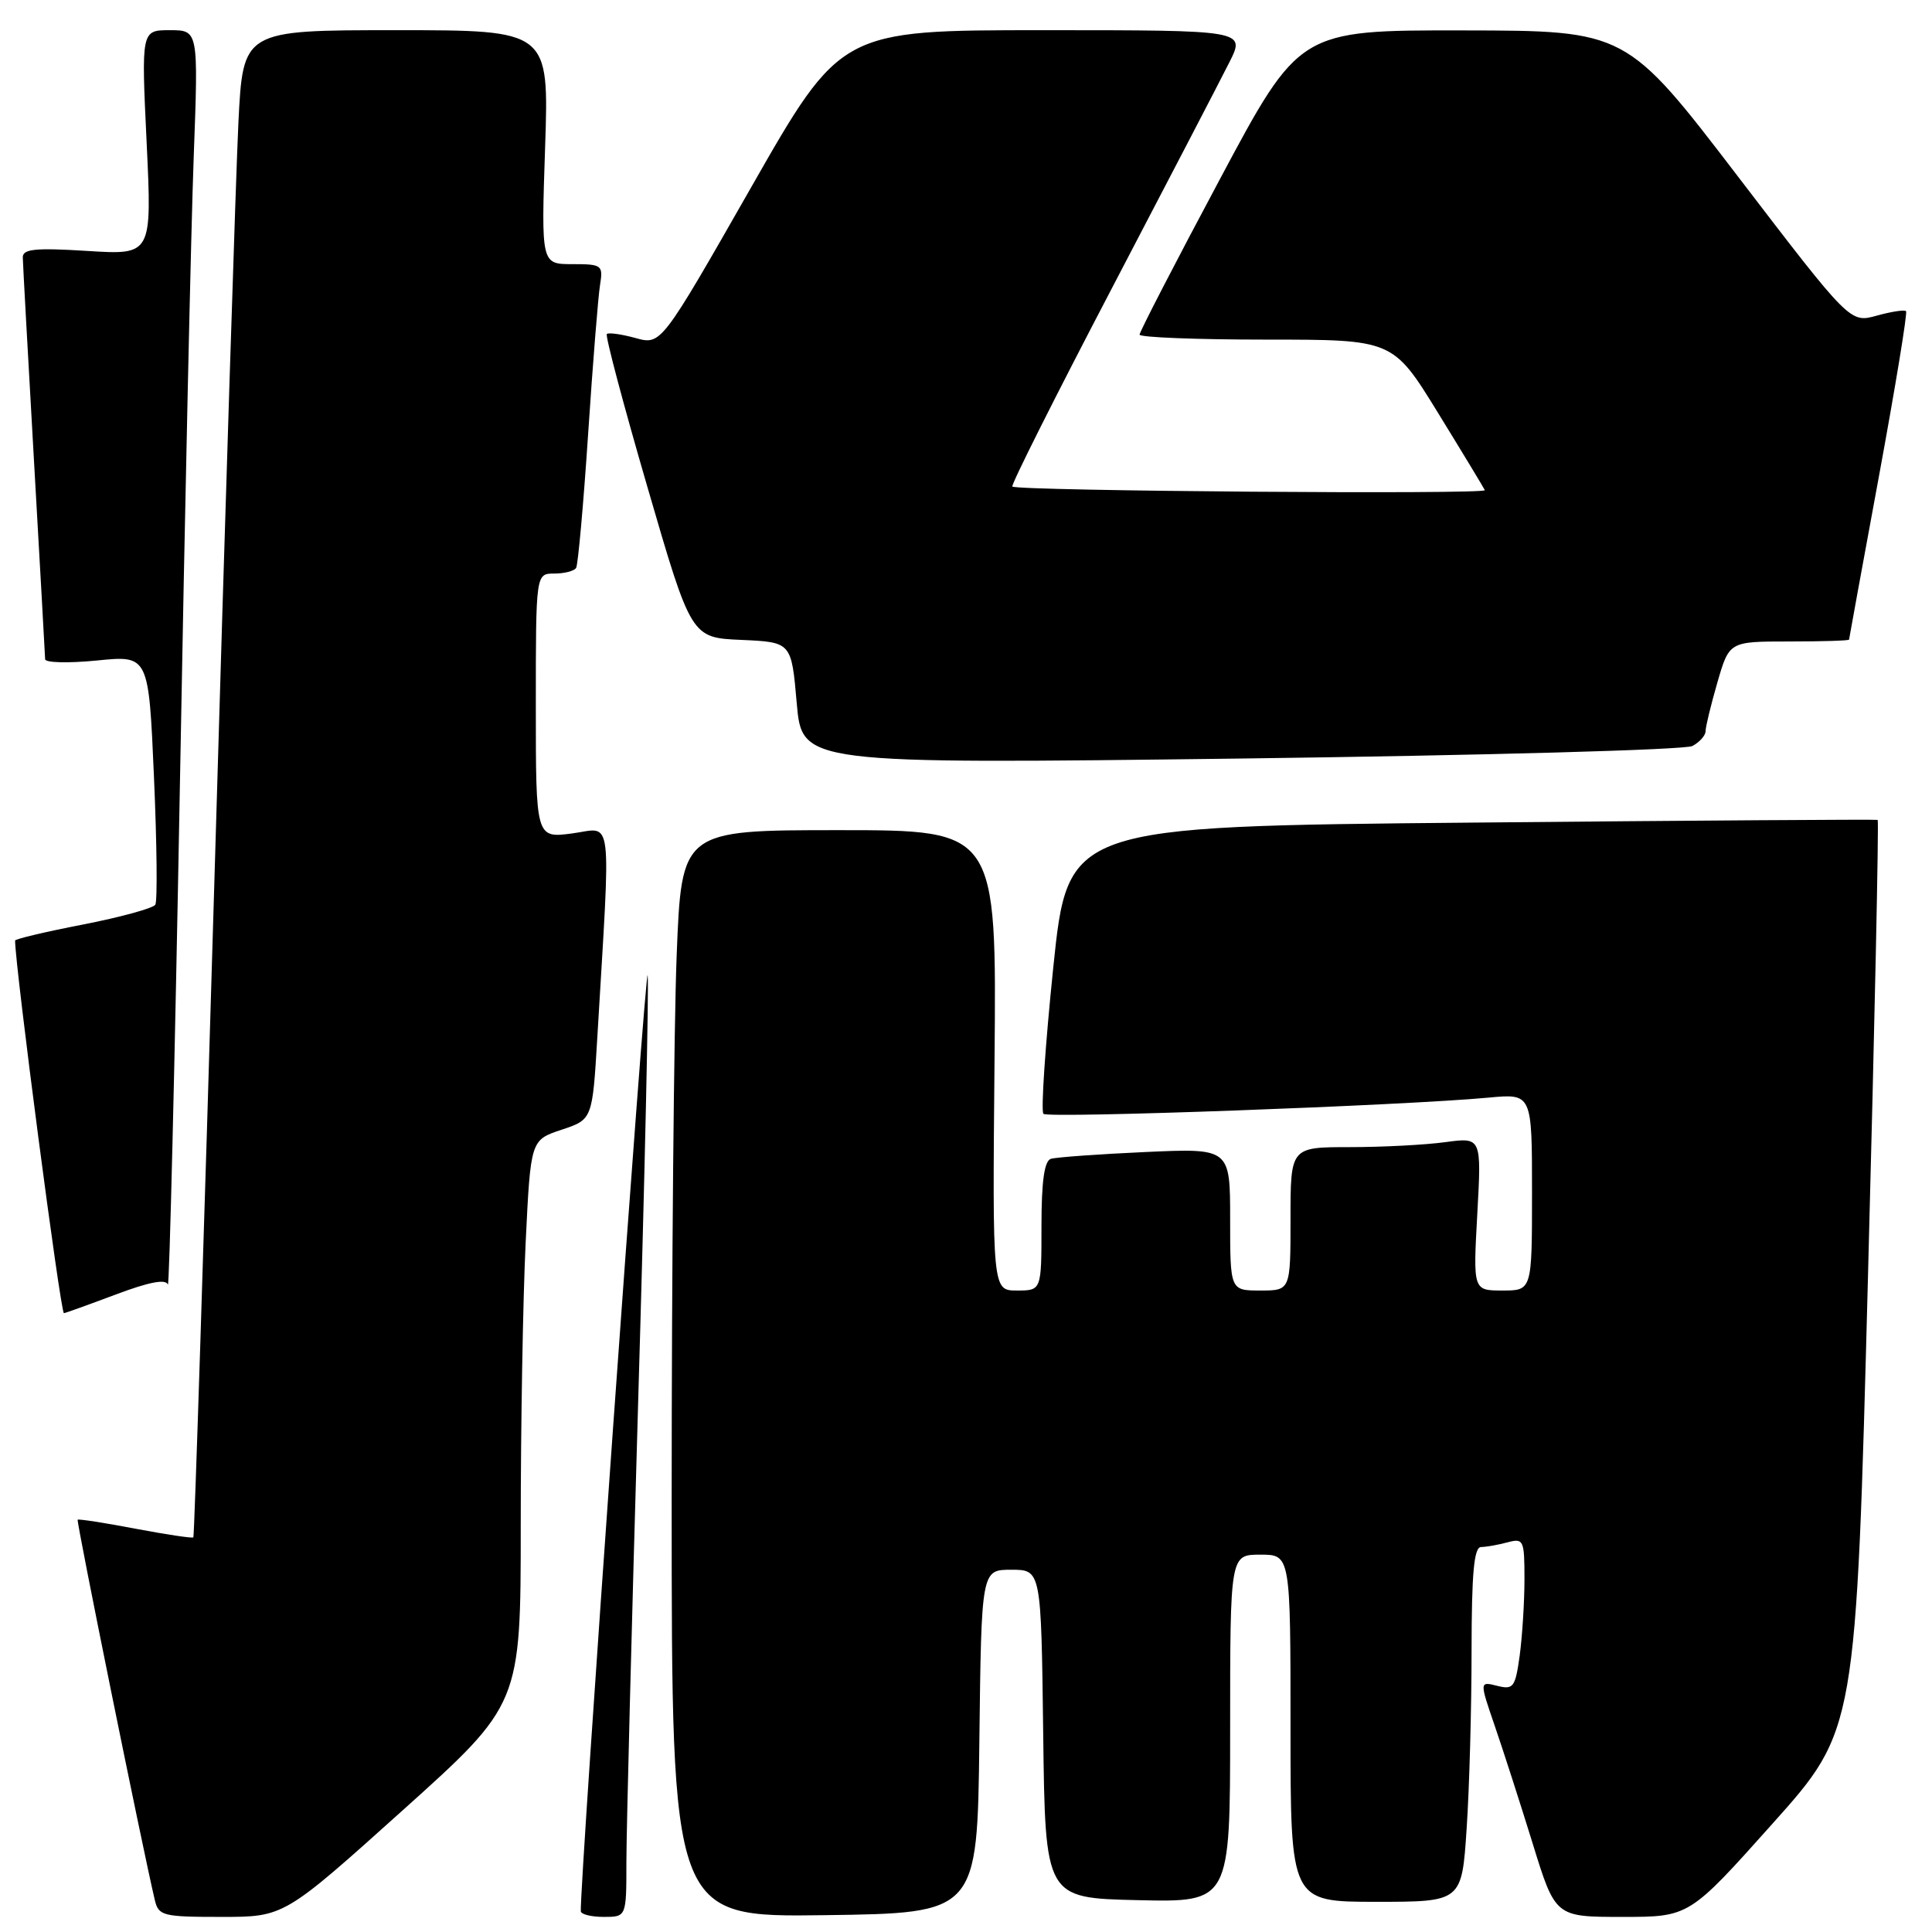 <?xml version="1.0" encoding="UTF-8" standalone="no"?>
<!DOCTYPE svg PUBLIC "-//W3C//DTD SVG 1.1//EN" "http://www.w3.org/Graphics/SVG/1.1/DTD/svg11.dtd" >
<svg xmlns="http://www.w3.org/2000/svg" xmlns:xlink="http://www.w3.org/1999/xlink" version="1.1" viewBox="0 0 256 256">
 <g >
 <path fill="currentColor"
d=" M 53.32 239.91 C 69.00 225.82 69.00 225.82 69.00 202.07 C 69.00 189.00 69.29 172.18 69.65 164.69 C 70.31 151.06 70.31 151.06 74.40 149.70 C 78.50 148.34 78.50 148.34 79.15 137.42 C 80.95 107.08 81.27 109.71 75.84 110.43 C 71.00 111.07 71.00 111.07 71.00 93.53 C 71.00 76.00 71.00 76.00 73.44 76.00 C 74.78 76.00 76.09 75.66 76.34 75.25 C 76.59 74.84 77.31 66.85 77.93 57.50 C 78.55 48.15 79.26 39.26 79.51 37.75 C 79.93 35.12 79.76 35.00 75.83 35.00 C 71.71 35.00 71.71 35.00 72.23 19.50 C 72.75 4.00 72.75 4.00 52.48 4.00 C 32.20 4.00 32.20 4.00 31.59 16.25 C 31.26 22.99 29.83 67.87 28.43 115.98 C 27.02 164.09 25.76 203.57 25.62 203.71 C 25.48 203.85 22.03 203.33 17.94 202.56 C 13.86 201.78 10.42 201.25 10.29 201.37 C 10.10 201.57 18.84 244.69 20.51 251.75 C 21.01 253.86 21.55 254.00 29.34 254.00 C 37.64 254.00 37.64 254.00 53.32 239.91 Z  M 83.00 246.75 C 83.00 242.76 83.70 215.31 84.56 185.74 C 85.43 156.18 85.99 130.75 85.82 129.24 C 85.57 127.10 76.77 250.21 76.96 253.25 C 76.98 253.66 78.35 254.00 80.00 254.00 C 83.00 254.00 83.00 254.00 83.00 246.75 Z  M 129.77 230.75 C 130.04 208.00 130.04 208.00 134.00 208.00 C 137.96 208.00 137.96 208.00 138.23 229.75 C 138.50 251.50 138.50 251.50 150.75 251.78 C 163.00 252.06 163.00 252.06 163.00 229.03 C 163.00 206.00 163.00 206.00 167.00 206.00 C 171.00 206.00 171.00 206.00 171.00 229.00 C 171.00 252.00 171.00 252.00 182.35 252.00 C 193.70 252.00 193.70 252.00 194.34 242.25 C 194.70 236.89 194.99 226.31 194.99 218.75 C 195.00 208.43 195.31 205.00 196.25 204.99 C 196.94 204.98 198.51 204.70 199.75 204.37 C 201.88 203.80 202.00 204.05 202.00 209.24 C 202.00 212.26 201.71 216.80 201.37 219.35 C 200.78 223.59 200.54 223.92 198.38 223.38 C 196.04 222.79 196.04 222.79 198.05 228.65 C 199.16 231.87 201.42 238.89 203.08 244.25 C 206.09 254.00 206.09 254.00 214.96 254.00 C 223.83 254.00 223.83 254.00 234.88 241.63 C 245.94 229.26 245.94 229.26 247.52 169.02 C 248.40 135.89 248.97 108.71 248.80 108.64 C 248.64 108.56 224.43 108.72 195.00 109.00 C 141.50 109.50 141.50 109.50 139.56 128.23 C 138.50 138.53 137.91 147.25 138.26 147.59 C 138.88 148.21 186.03 146.49 197.25 145.44 C 203.00 144.90 203.00 144.90 203.00 157.95 C 203.00 171.00 203.00 171.00 199.09 171.00 C 195.19 171.00 195.19 171.00 195.75 160.84 C 196.31 150.69 196.31 150.69 191.51 151.34 C 188.88 151.70 183.18 152.00 178.86 152.00 C 171.00 152.00 171.00 152.00 171.00 161.50 C 171.00 171.00 171.00 171.00 167.00 171.00 C 163.00 171.00 163.00 171.00 163.00 161.57 C 163.00 152.14 163.00 152.14 151.75 152.65 C 145.56 152.93 139.94 153.34 139.25 153.55 C 138.38 153.82 138.00 156.52 138.00 162.47 C 138.00 171.00 138.00 171.00 134.75 171.00 C 131.50 171.00 131.50 171.00 131.78 140.50 C 132.06 110.00 132.06 110.00 111.19 110.00 C 90.31 110.00 90.31 110.00 89.66 126.66 C 89.30 135.82 89.00 168.23 89.00 198.68 C 89.00 254.04 89.00 254.04 109.25 253.77 C 129.50 253.50 129.50 253.50 129.77 230.75 Z  M 15.31 171.54 C 19.74 169.87 21.98 169.44 22.24 170.21 C 22.44 170.83 23.16 141.23 23.83 104.42 C 24.49 67.61 25.32 29.96 25.67 20.75 C 26.29 4.00 26.29 4.00 22.51 4.00 C 18.72 4.00 18.72 4.00 19.43 18.89 C 20.14 33.79 20.14 33.79 11.57 33.25 C 4.66 32.82 3.00 32.99 3.02 34.11 C 3.03 34.87 3.70 46.98 4.50 61.00 C 5.30 75.03 5.97 86.88 5.98 87.35 C 5.99 87.82 9.08 87.89 12.85 87.52 C 19.70 86.83 19.70 86.83 20.40 102.92 C 20.79 111.77 20.87 119.40 20.58 119.88 C 20.28 120.35 15.98 121.53 11.02 122.50 C 6.06 123.46 2.00 124.42 2.00 124.63 C 2.00 128.05 8.02 174.00 8.47 174.00 C 8.63 174.00 11.71 172.89 15.31 171.54 Z  M 224.25 98.85 C 225.21 98.34 226.00 97.45 226.00 96.87 C 226.00 96.29 226.71 93.38 227.57 90.40 C 229.14 85.00 229.14 85.00 237.07 85.00 C 241.43 85.00 245.01 84.89 245.01 84.75 C 245.02 84.61 246.80 74.85 248.98 63.05 C 251.15 51.25 252.77 41.43 252.56 41.23 C 252.36 41.02 250.60 41.29 248.66 41.83 C 245.14 42.80 245.14 42.80 230.32 23.43 C 215.50 4.06 215.50 4.06 193.84 4.03 C 172.17 4.00 172.17 4.00 161.59 23.84 C 155.76 34.75 151.00 43.97 151.00 44.34 C 151.00 44.70 158.55 45.00 167.79 45.00 C 184.57 45.00 184.57 45.00 190.54 54.70 C 193.82 60.03 196.61 64.65 196.75 64.95 C 197.02 65.54 134.74 65.06 134.14 64.47 C 133.94 64.27 139.85 52.50 147.27 38.31 C 154.69 24.11 161.73 10.59 162.90 8.25 C 165.04 4.00 165.04 4.00 138.23 4.00 C 111.41 4.00 111.41 4.00 99.51 24.86 C 87.60 45.73 87.60 45.73 84.21 44.79 C 82.34 44.28 80.63 44.04 80.41 44.26 C 80.18 44.48 82.61 53.63 85.80 64.58 C 91.59 84.50 91.59 84.50 98.23 84.79 C 104.87 85.09 104.87 85.09 105.57 93.16 C 106.28 101.24 106.28 101.24 164.39 100.51 C 196.35 100.10 223.29 99.36 224.25 98.85 Z "/>
</g>
</svg>